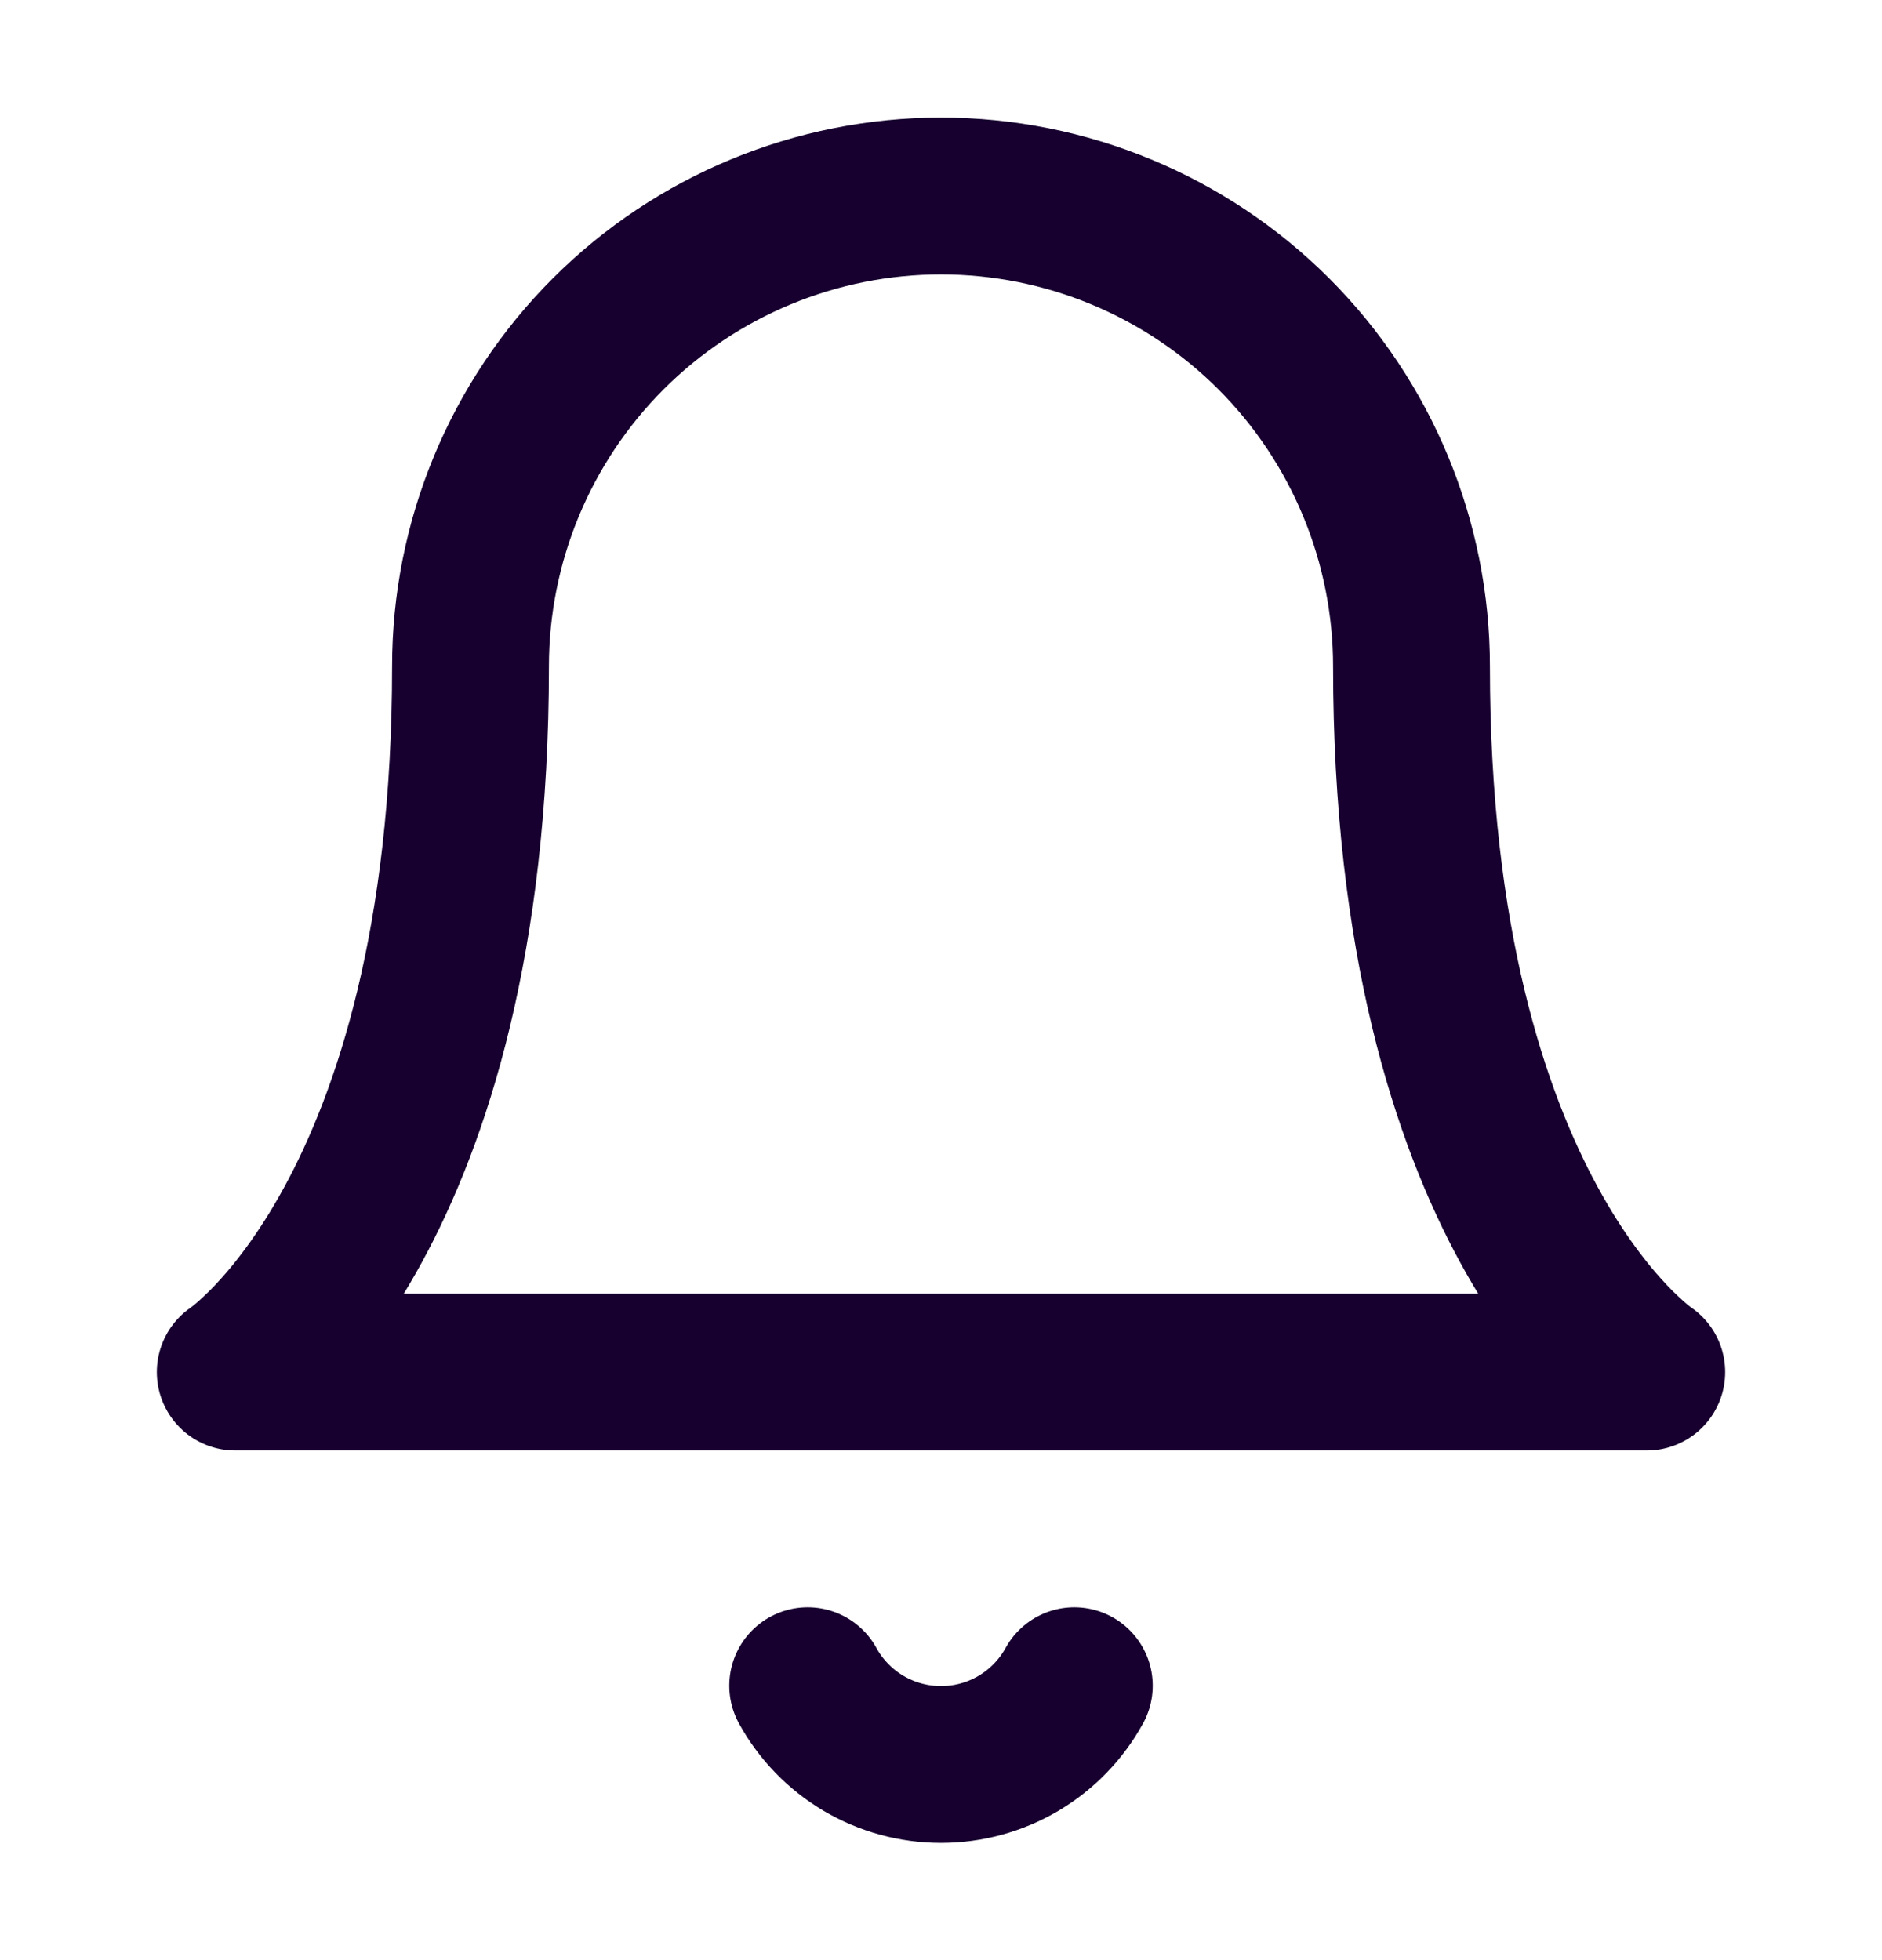 <svg width="24" height="25" viewBox="0 0 24 25" fill="none" xmlns="http://www.w3.org/2000/svg">
<path d="M10.3 21.5C10.467 21.804 10.713 22.058 11.012 22.235C11.312 22.412 11.653 22.505 12 22.505C12.347 22.505 12.688 22.412 12.988 22.235C13.287 22.058 13.533 21.804 13.7 21.5M6 8.5C6 6.909 6.632 5.383 7.757 4.257C8.883 3.132 10.409 2.5 12 2.5C13.591 2.5 15.117 3.132 16.243 4.257C17.368 5.383 18 6.909 18 8.5C18 15.5 21 17.5 21 17.5H3C3 17.5 6 15.5 6 8.5Z" stroke="#17002f" stroke-width="2" stroke-linecap="round" stroke-linejoin="round"/>
</svg>
